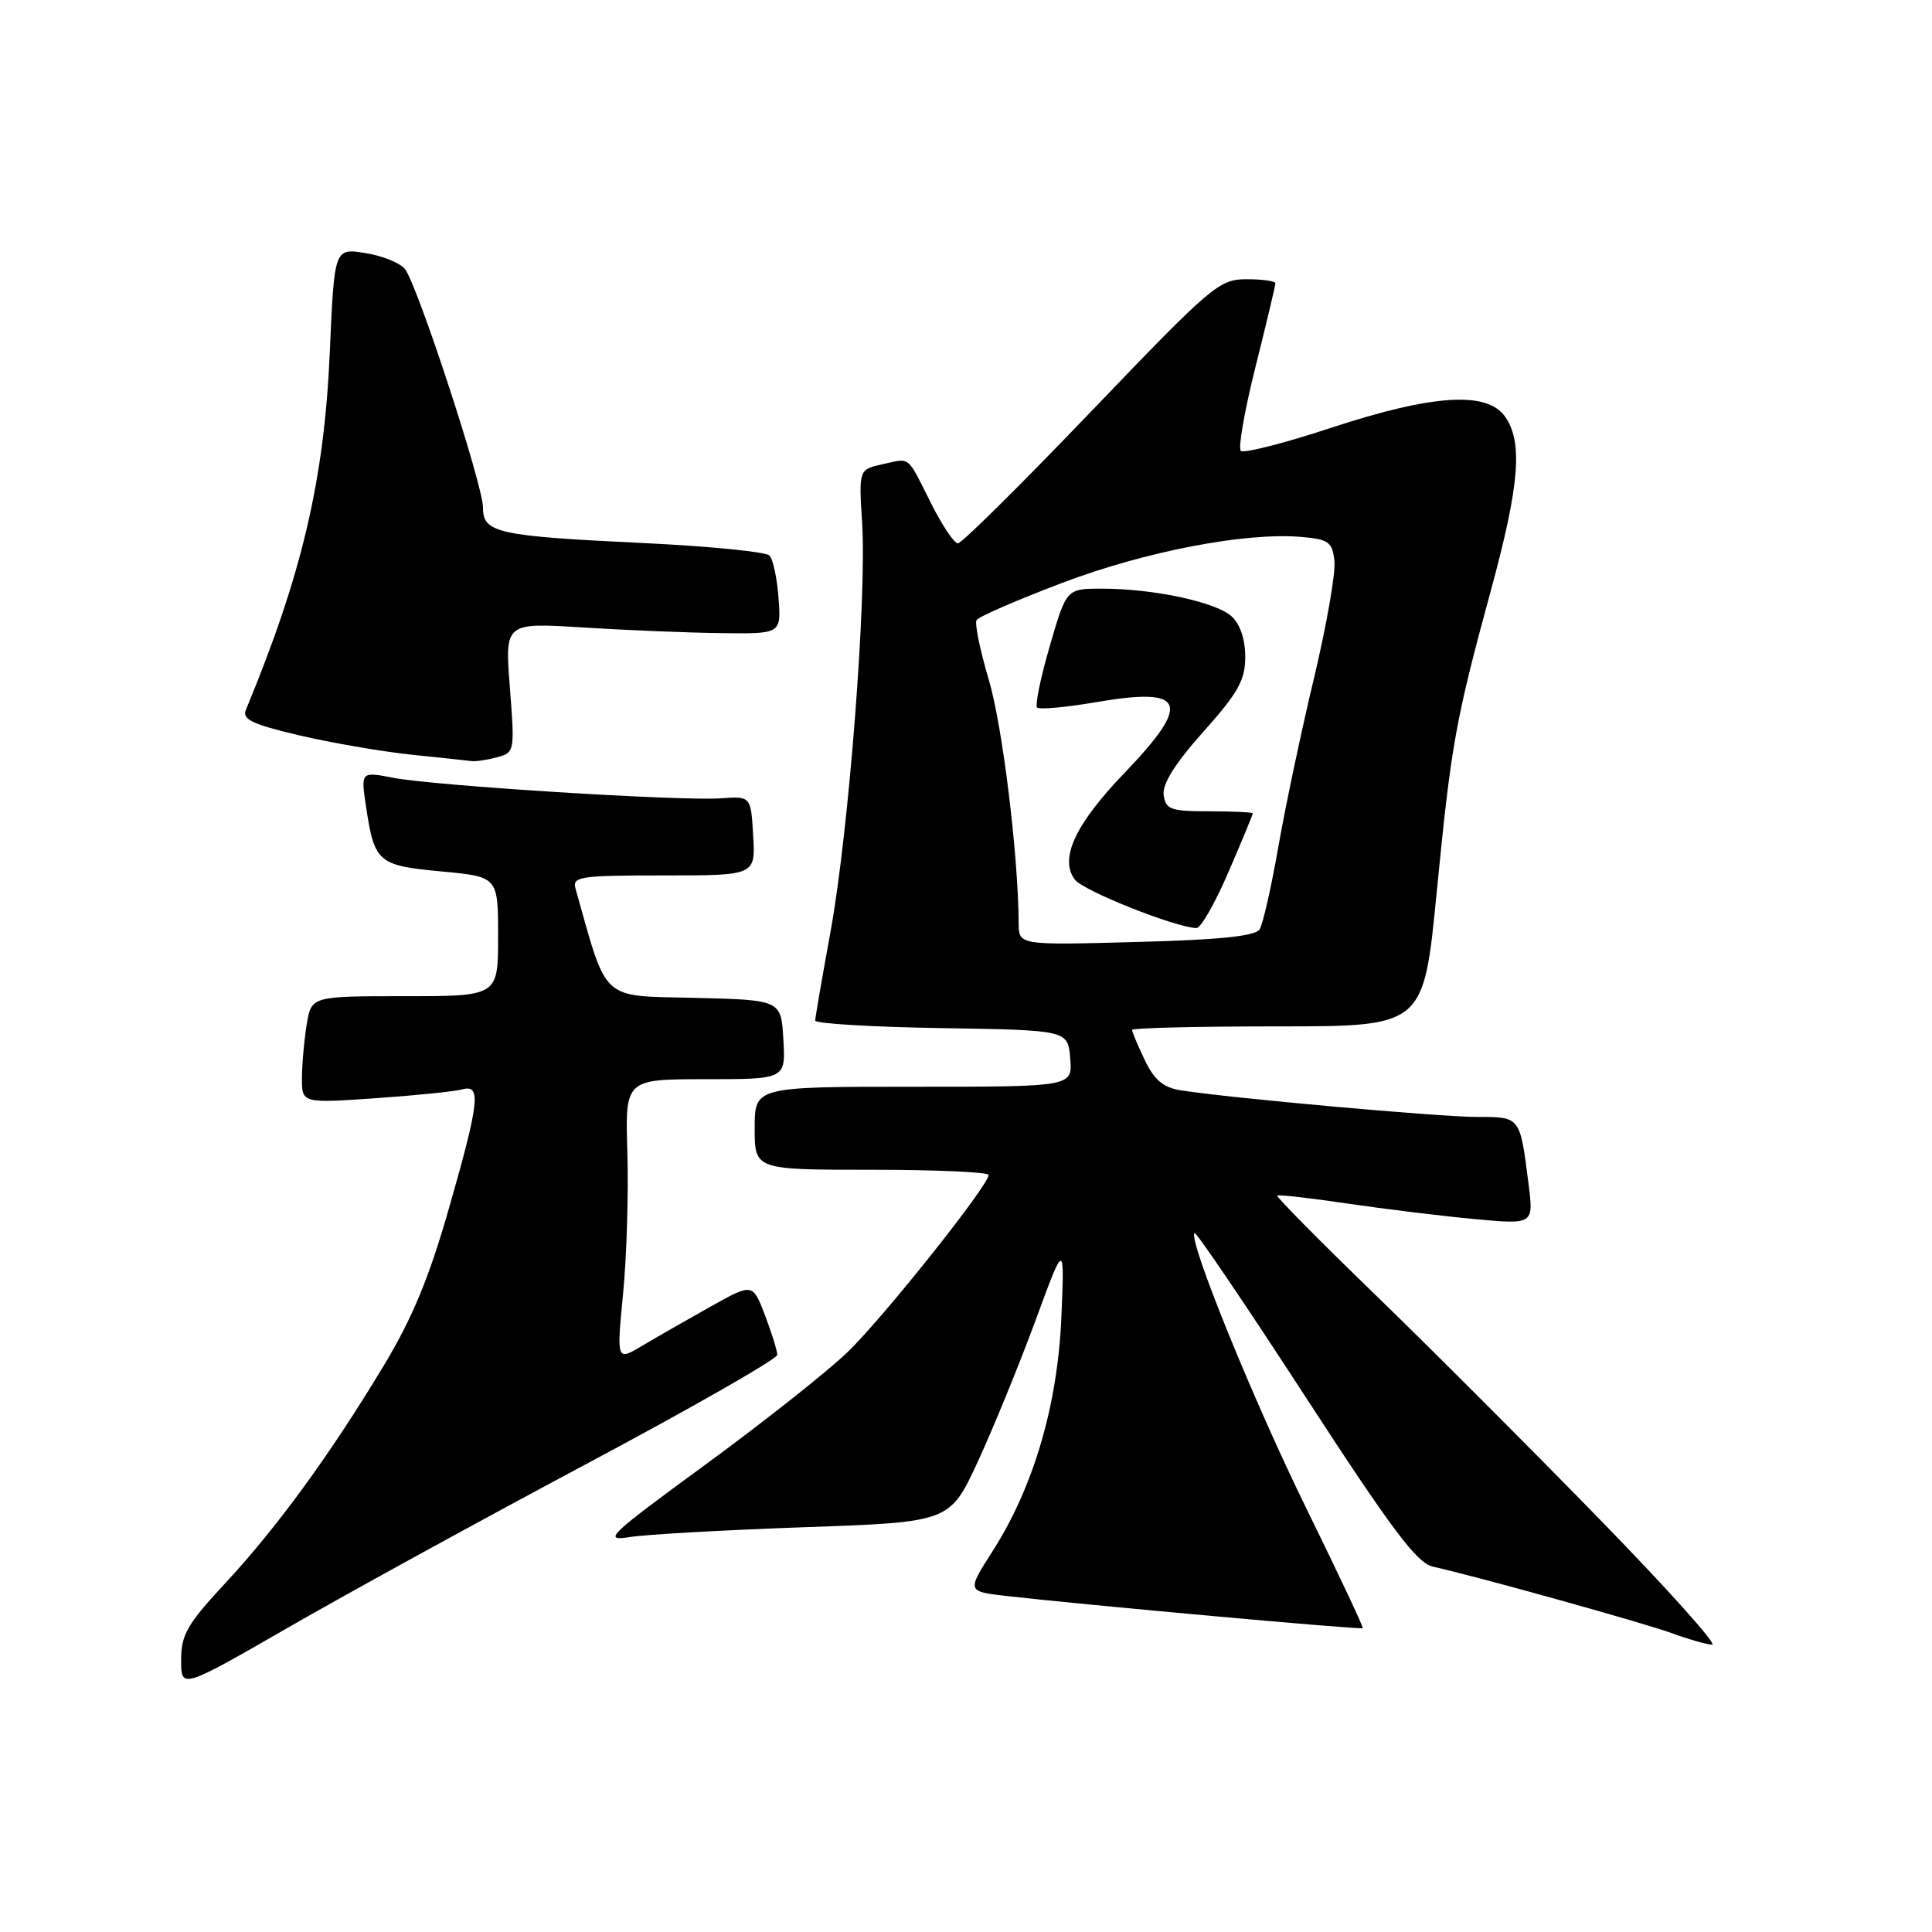 <?xml version="1.0" encoding="UTF-8" standalone="no"?>
<!DOCTYPE svg PUBLIC "-//W3C//DTD SVG 1.1//EN" "http://www.w3.org/Graphics/SVG/1.1/DTD/svg11.dtd" >
<svg xmlns="http://www.w3.org/2000/svg" xmlns:xlink="http://www.w3.org/1999/xlink" version="1.1" viewBox="0 0 256 256">
 <g >
 <path fill="currentColor"
d=" M 77.74 193.96 C 91.63 186.56 102.99 180.07 102.99 179.53 C 103.00 179.00 102.26 176.64 101.37 174.29 C 99.73 170.01 99.73 170.01 94.12 173.15 C 91.03 174.88 86.97 177.21 85.10 178.32 C 81.70 180.35 81.70 180.35 82.56 171.43 C 83.04 166.52 83.29 158.11 83.13 152.75 C 82.83 143.00 82.83 143.00 93.47 143.00 C 104.10 143.00 104.10 143.00 103.80 137.75 C 103.50 132.50 103.50 132.50 92.00 132.22 C 79.47 131.92 80.53 132.89 76.26 117.75 C 75.81 116.15 76.82 116.00 87.94 116.00 C 100.10 116.00 100.10 116.00 99.80 110.75 C 99.50 105.50 99.50 105.50 95.50 105.78 C 90.17 106.16 57.65 104.12 52.15 103.07 C 47.81 102.23 47.81 102.23 48.50 106.87 C 49.62 114.29 50.06 114.68 58.47 115.47 C 66.00 116.17 66.00 116.17 66.00 124.09 C 66.00 132.00 66.00 132.00 53.63 132.00 C 41.26 132.00 41.26 132.00 40.64 135.75 C 40.30 137.81 40.02 141.00 40.01 142.84 C 40.00 146.19 40.00 146.19 49.75 145.52 C 55.11 145.15 60.29 144.62 61.25 144.35 C 63.79 143.64 63.53 146.00 59.47 160.17 C 56.86 169.31 54.62 174.70 50.82 181.00 C 43.74 192.75 36.73 202.37 29.84 209.79 C 24.81 215.20 24.00 216.61 24.00 219.95 C 24.00 223.82 24.00 223.82 38.25 215.62 C 46.09 211.10 63.86 201.36 77.74 193.96 Z  M 211.86 201.21 C 202.86 191.97 189.53 178.63 182.23 171.56 C 174.93 164.49 169.08 158.58 169.24 158.42 C 169.40 158.27 173.57 158.74 178.51 159.47 C 183.46 160.20 191.04 161.13 195.36 161.53 C 203.22 162.26 203.22 162.26 202.54 156.88 C 201.40 147.89 201.48 148.00 195.68 148.00 C 190.72 148.00 162.84 145.49 156.43 144.47 C 154.13 144.10 152.94 143.09 151.68 140.45 C 150.76 138.52 150.00 136.72 150.00 136.47 C 150.00 136.21 158.69 136.00 169.31 136.00 C 188.63 136.00 188.63 136.00 190.36 118.33 C 192.31 98.50 192.82 95.62 197.61 78.01 C 201.34 64.26 201.80 58.59 199.44 55.22 C 197.04 51.79 189.88 52.25 176.33 56.70 C 170.14 58.74 164.77 60.11 164.41 59.74 C 164.04 59.37 164.92 54.34 166.37 48.57 C 167.82 42.79 169.00 37.82 169.00 37.53 C 169.00 37.24 167.28 37.00 165.18 37.00 C 161.54 37.00 160.58 37.82 144.60 54.50 C 135.38 64.12 127.43 72.00 126.93 72.00 C 126.44 72.00 124.85 69.64 123.40 66.75 C 120.11 60.20 120.70 60.69 116.96 61.51 C 113.79 62.21 113.79 62.21 114.24 69.35 C 114.86 79.28 112.46 110.28 110.04 123.50 C 108.94 129.55 108.02 134.83 108.02 135.23 C 108.01 135.63 115.54 136.08 124.75 136.23 C 141.50 136.50 141.50 136.50 141.81 140.25 C 142.12 144.00 142.12 144.00 121.06 144.00 C 100.00 144.00 100.00 144.00 100.00 149.50 C 100.00 155.00 100.00 155.00 115.50 155.00 C 124.03 155.00 131.00 155.31 131.00 155.69 C 131.00 157.06 117.03 174.61 112.32 179.15 C 109.67 181.71 101.20 188.41 93.50 194.05 C 80.53 203.54 79.79 204.25 83.50 203.66 C 85.70 203.32 96.13 202.73 106.68 202.36 C 125.86 201.69 125.86 201.69 129.60 193.60 C 131.65 189.14 135.07 180.78 137.20 175.00 C 141.06 164.50 141.06 164.50 140.64 174.50 C 140.15 186.17 136.95 197.05 131.54 205.51 C 128.11 210.87 128.11 210.87 133.30 211.47 C 143.76 212.66 180.36 215.98 180.57 215.74 C 180.68 215.61 177.34 208.51 173.14 199.96 C 166.09 185.62 157.41 164.26 158.28 163.39 C 158.48 163.18 165.08 172.92 172.94 185.02 C 184.43 202.70 187.76 207.13 189.87 207.59 C 195.36 208.79 217.74 215.02 221.54 216.41 C 223.72 217.21 226.11 217.89 226.86 217.93 C 227.62 217.97 220.87 210.44 211.86 201.21 Z  M 65.87 100.34 C 68.19 99.72 68.22 99.56 67.56 91.10 C 66.89 82.50 66.89 82.50 77.19 83.14 C 82.86 83.50 91.10 83.84 95.51 83.89 C 103.51 84.00 103.51 84.00 103.16 79.25 C 102.97 76.64 102.43 74.10 101.96 73.61 C 101.50 73.12 94.00 72.38 85.31 71.96 C 65.87 71.03 64.00 70.62 64.00 67.26 C 64.00 64.27 55.33 37.79 53.66 35.65 C 53.02 34.84 50.66 33.89 48.40 33.53 C 44.30 32.88 44.30 32.88 43.70 46.69 C 42.96 63.61 40.02 76.12 32.58 94.06 C 32.06 95.32 33.42 95.97 39.58 97.42 C 43.79 98.41 50.44 99.56 54.36 99.98 C 58.29 100.39 61.95 100.78 62.50 100.85 C 63.05 100.92 64.57 100.69 65.87 100.34 Z  M 134.98 122.37 C 134.93 113.27 132.83 96.13 131.01 90.03 C 129.85 86.14 129.13 82.60 129.40 82.16 C 129.68 81.71 134.76 79.51 140.70 77.25 C 151.78 73.05 165.06 70.50 172.50 71.15 C 176.05 71.46 176.54 71.82 176.82 74.32 C 177.00 75.87 175.78 82.85 174.12 89.82 C 172.45 96.79 170.32 106.86 169.39 112.19 C 168.46 117.51 167.35 122.44 166.91 123.14 C 166.35 124.04 161.68 124.53 150.57 124.82 C 135.00 125.24 135.00 125.24 134.98 122.37 Z  M 162.79 115.53 C 164.56 111.43 166.00 107.94 166.00 107.78 C 166.00 107.63 163.42 107.50 160.25 107.50 C 155.13 107.50 154.47 107.27 154.19 105.35 C 153.99 103.90 155.68 101.19 159.44 96.97 C 164.07 91.79 165.00 90.13 165.00 87.03 C 165.00 84.70 164.32 82.69 163.18 81.66 C 161.08 79.76 152.83 78.00 146.02 78.00 C 141.31 78.00 141.31 78.00 139.10 85.61 C 137.88 89.80 137.13 93.46 137.42 93.75 C 137.72 94.05 141.29 93.72 145.37 93.02 C 157.14 91.01 157.94 93.11 148.97 102.45 C 142.47 109.23 140.36 113.75 142.41 116.54 C 143.49 118.02 155.74 122.90 158.54 122.97 C 159.11 122.99 161.02 119.64 162.79 115.53 Z "/>
</g>
</svg>